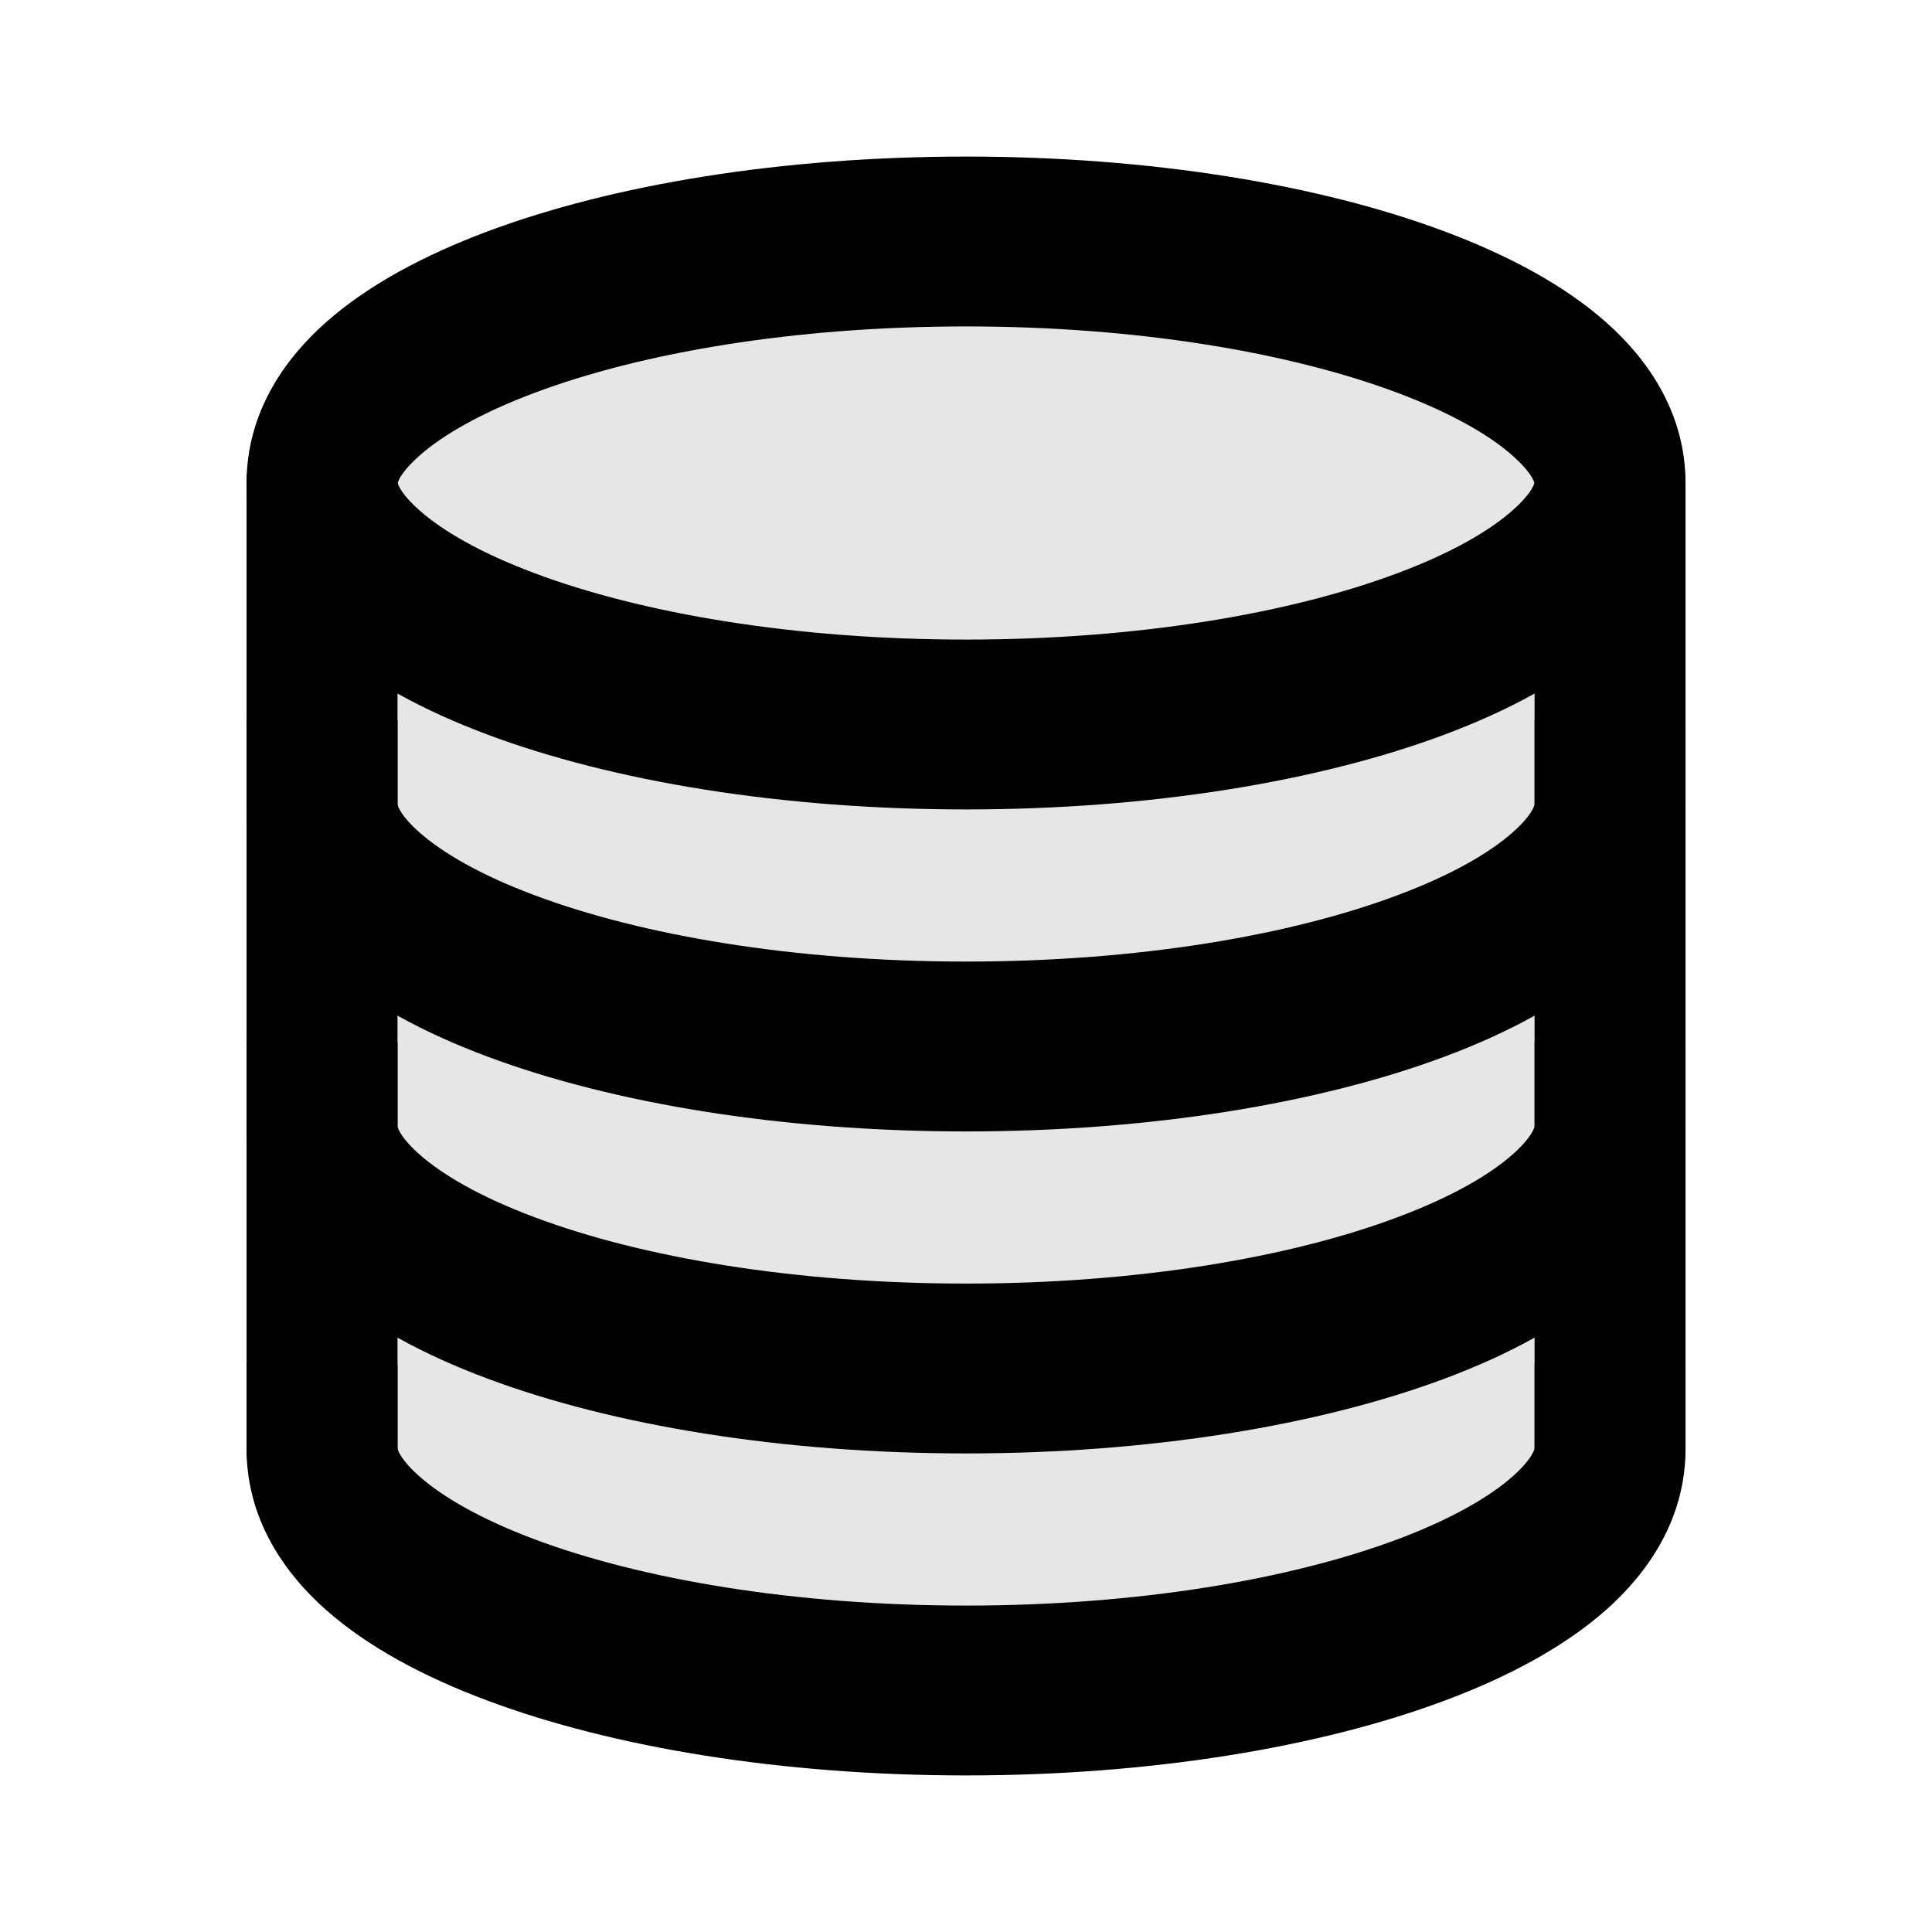 <svg width="24" height="24" viewBox="0 0 24 24" fill="none" xmlns="http://www.w3.org/2000/svg">
<path fill-rule="evenodd" clip-rule="evenodd" d="M4.938 17.99L4.938 17.992L4.938 17.99ZM4.938 17.994V16.945H3.063V18C3.063 18.877 3.537 19.544 4.049 19.998C4.572 20.461 5.27 20.832 6.049 21.123C7.616 21.71 9.72 22.055 12.001 22.055C14.281 22.055 16.386 21.71 17.953 21.123C18.731 20.832 19.429 20.461 19.952 19.998C20.464 19.544 20.938 18.877 20.938 18V16.945H19.063V17.994C19.058 18.016 19.022 18.136 18.791 18.34C18.504 18.595 18.029 18.871 17.36 19.122C16.031 19.619 14.136 19.945 12.001 19.945C9.866 19.945 7.97 19.619 6.641 19.122C5.972 18.871 5.498 18.595 5.21 18.34C4.979 18.136 4.943 18.016 4.938 17.994ZM19.063 17.99L19.063 17.992L19.063 17.99Z" fill="black"/>
<path fill-rule="evenodd" clip-rule="evenodd" d="M4.938 9.99L4.938 9.992L4.938 9.99ZM4.938 9.994V8.945H3.063V10C3.063 10.877 3.537 11.544 4.049 11.998C4.572 12.461 5.27 12.832 6.049 13.123C7.616 13.71 9.72 14.055 12.001 14.055C14.281 14.055 16.386 13.71 17.953 13.123C18.731 12.832 19.429 12.461 19.952 11.998C20.464 11.544 20.938 10.877 20.938 10V8.945H19.063V9.994C19.058 10.016 19.022 10.136 18.791 10.34C18.504 10.595 18.029 10.871 17.36 11.121C16.031 11.62 14.136 11.945 12.001 11.945C9.866 11.945 7.97 11.62 6.641 11.121C5.972 10.871 5.498 10.595 5.21 10.34C4.979 10.136 4.943 10.016 4.938 9.994ZM19.063 9.99L19.063 9.992L19.063 9.99Z" fill="black"/>
<path fill-rule="evenodd" clip-rule="evenodd" d="M4.938 13.99L4.938 13.992L4.938 13.99ZM4.938 13.994V12.945H3.063V14C3.063 14.877 3.537 15.544 4.049 15.998C4.572 16.461 5.27 16.832 6.049 17.123C7.616 17.71 9.72 18.055 12.001 18.055C14.281 18.055 16.386 17.71 17.953 17.123C18.731 16.832 19.429 16.461 19.952 15.998C20.464 15.544 20.938 14.877 20.938 14V12.945H19.063V13.994C19.058 14.016 19.022 14.136 18.791 14.34C18.504 14.595 18.029 14.871 17.36 15.121C16.031 15.62 14.136 15.945 12.001 15.945C9.866 15.945 7.97 15.62 6.641 15.121C5.972 14.871 5.498 14.595 5.21 14.34C4.979 14.136 4.943 14.016 4.938 13.994ZM19.063 13.99L19.063 13.992L19.063 13.99Z" fill="black"/>
<path fill-rule="evenodd" clip-rule="evenodd" d="M4.938 6.01L4.938 6.008L4.938 6.01ZM4.94 6C4.949 5.966 4.996 5.85 5.21 5.661C5.497 5.406 5.971 5.131 6.64 4.88C7.969 4.381 9.864 4.055 12.001 4.055C14.137 4.055 16.032 4.381 17.361 4.88C18.03 5.131 18.504 5.406 18.791 5.661C19.005 5.85 19.052 5.966 19.061 6C19.052 6.034 19.005 6.15 18.791 6.339C18.504 6.594 18.03 6.87 17.361 7.12C16.032 7.619 14.137 7.945 12.001 7.945C9.864 7.945 7.969 7.619 6.64 7.12C5.971 6.87 5.497 6.594 5.21 6.339C4.996 6.15 4.949 6.034 4.94 6ZM19.063 6.01L19.063 6.008L19.063 6.01ZM19.063 5.992L19.063 5.99L19.063 5.992ZM4.938 5.992L4.938 5.99L4.938 5.992ZM6.047 2.878C7.614 2.29 9.719 1.945 12.001 1.945C14.283 1.945 16.387 2.29 17.954 2.878C18.733 3.17 19.43 3.541 19.952 4.004C20.464 4.457 20.938 5.124 20.938 6C20.938 6.876 20.464 7.543 19.952 7.996C19.43 8.459 18.733 8.83 17.954 9.122C16.387 9.71 14.283 10.055 12.001 10.055C9.719 10.055 7.614 9.71 6.047 9.122C5.269 8.83 4.571 8.459 4.049 7.996C3.537 7.543 3.063 6.876 3.063 6C3.063 5.124 3.537 4.457 4.049 4.004C4.571 3.541 5.269 3.17 6.047 2.878Z" fill="black"/>
<path fill-rule="evenodd" clip-rule="evenodd" d="M4.001 4.945C4.519 4.945 4.938 5.417 4.938 6V18C4.938 18.583 4.519 19.055 4.001 19.055C3.483 19.055 3.063 18.583 3.063 18V6C3.063 5.417 3.483 4.945 4.001 4.945Z" fill="black"/>
<path fill-rule="evenodd" clip-rule="evenodd" d="M20.001 4.945C20.518 4.945 20.938 5.417 20.938 6V18C20.938 18.583 20.518 19.055 20.001 19.055C19.483 19.055 19.063 18.583 19.063 18V6C19.063 5.417 19.483 4.945 20.001 4.945Z" fill="black"/>
<path d="M4 6V18C4.333 19 6.4 21 12 21C17.6 21 19.667 19 20 18V6C19.667 5 17.6 3 12 3C6.4 3 4.333 5 4 6Z" fill="black" fill-opacity="0.1"/>
</svg>

